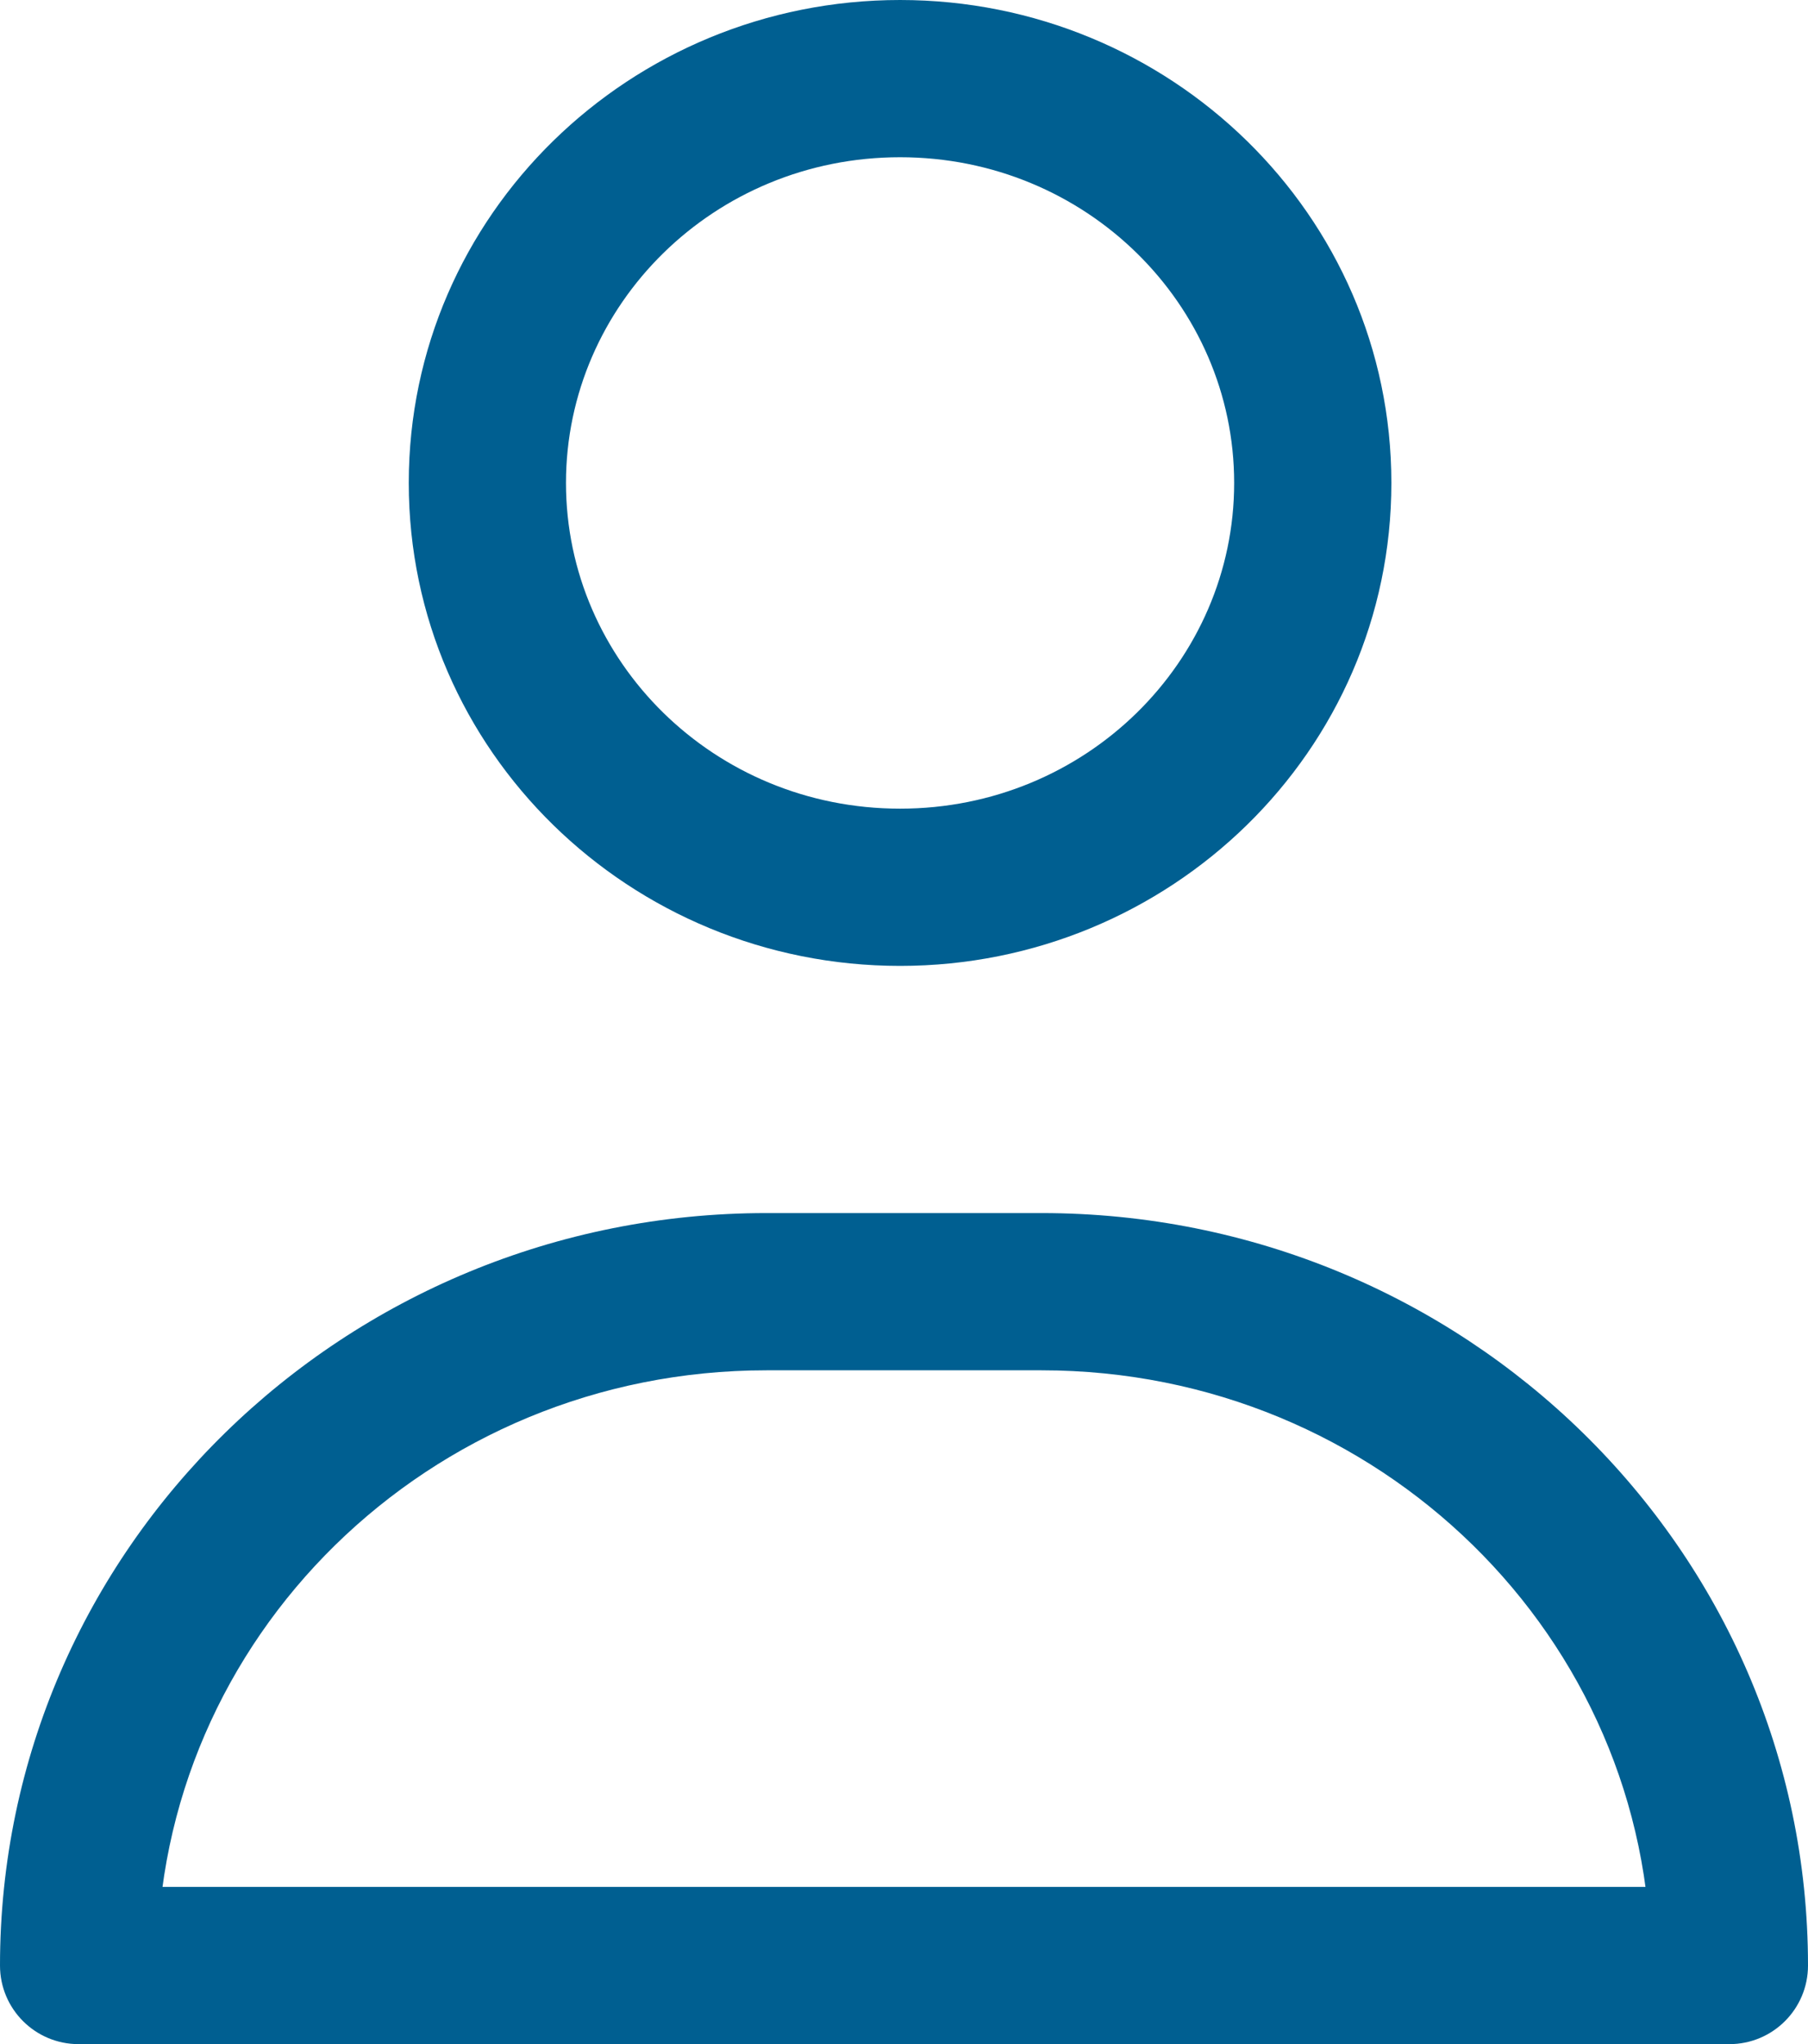<svg width="23" height="26" viewBox="0 0 23 26" version="1.1" xmlns="http://www.w3.org/2000/svg" xmlns:xlink="http://www.w3.org/1999/xlink">
<title>Group</title>
<desc>Created using Figma</desc>
<g id="Canvas" transform="translate(13636 4549)">
<g id="Group">
<g id="Group">
<g id="Stroke 103">
<use xlink:href="#path0_stroke" transform="translate(-13629.8 -4548)" fill="#005F91"/>
</g>
<g id="Stroke 104">
<use xlink:href="#path1_stroke" transform="translate(-13635 -4532.57)" fill="#005F91"/>
</g>
</g>
</g>
</g>
<defs>
<path id="path0_stroke" d="M 9.5 5.143C 9.5 7.412 7.617 9.286 5.25 9.286L 5.25 11.286C 8.682 11.286 11.5 8.555 11.5 5.143L 9.5 5.143ZM 5.25 9.286C 2.883 9.286 1 7.412 1 5.143L -1 5.143C -1 8.555 1.818 11.286 5.25 11.286L 5.25 9.286ZM 1 5.143C 1 2.874 2.883 1 5.25 1L 5.25 -1C 1.818 -1 -1 1.731 -1 5.143L 1 5.143ZM 5.25 1C 7.617 1 9.5 2.874 9.5 5.143L 11.5 5.143C 11.5 1.731 8.682 -1 5.25 -1L 5.25 1Z"/>
<path id="path1_stroke" d="M 21 8.571L 21 9.571C 21.552 9.571 22 9.124 22 8.571L 21 8.571ZM 0 8.571L -1 8.571C -1 9.124 -0.552 9.571 2.22045e-16 9.571L 0 8.571ZM 21 7.571L 0 7.571L 0 9.571L 21 9.571L 21 7.571ZM 1 8.571C 1 4.41 4.449 1 8.75 1L 8.75 -1C 3.384 -1 -1 3.267 -1 8.571L 1 8.571ZM 8.75 1L 12.25 1L 12.25 -1L 8.75 -1L 8.75 1ZM 12.25 1C 16.551 1 20 4.41 20 8.571L 22 8.571C 22 3.267 17.616 -1 12.25 -1L 12.25 1Z"/>
</defs>
</svg>

